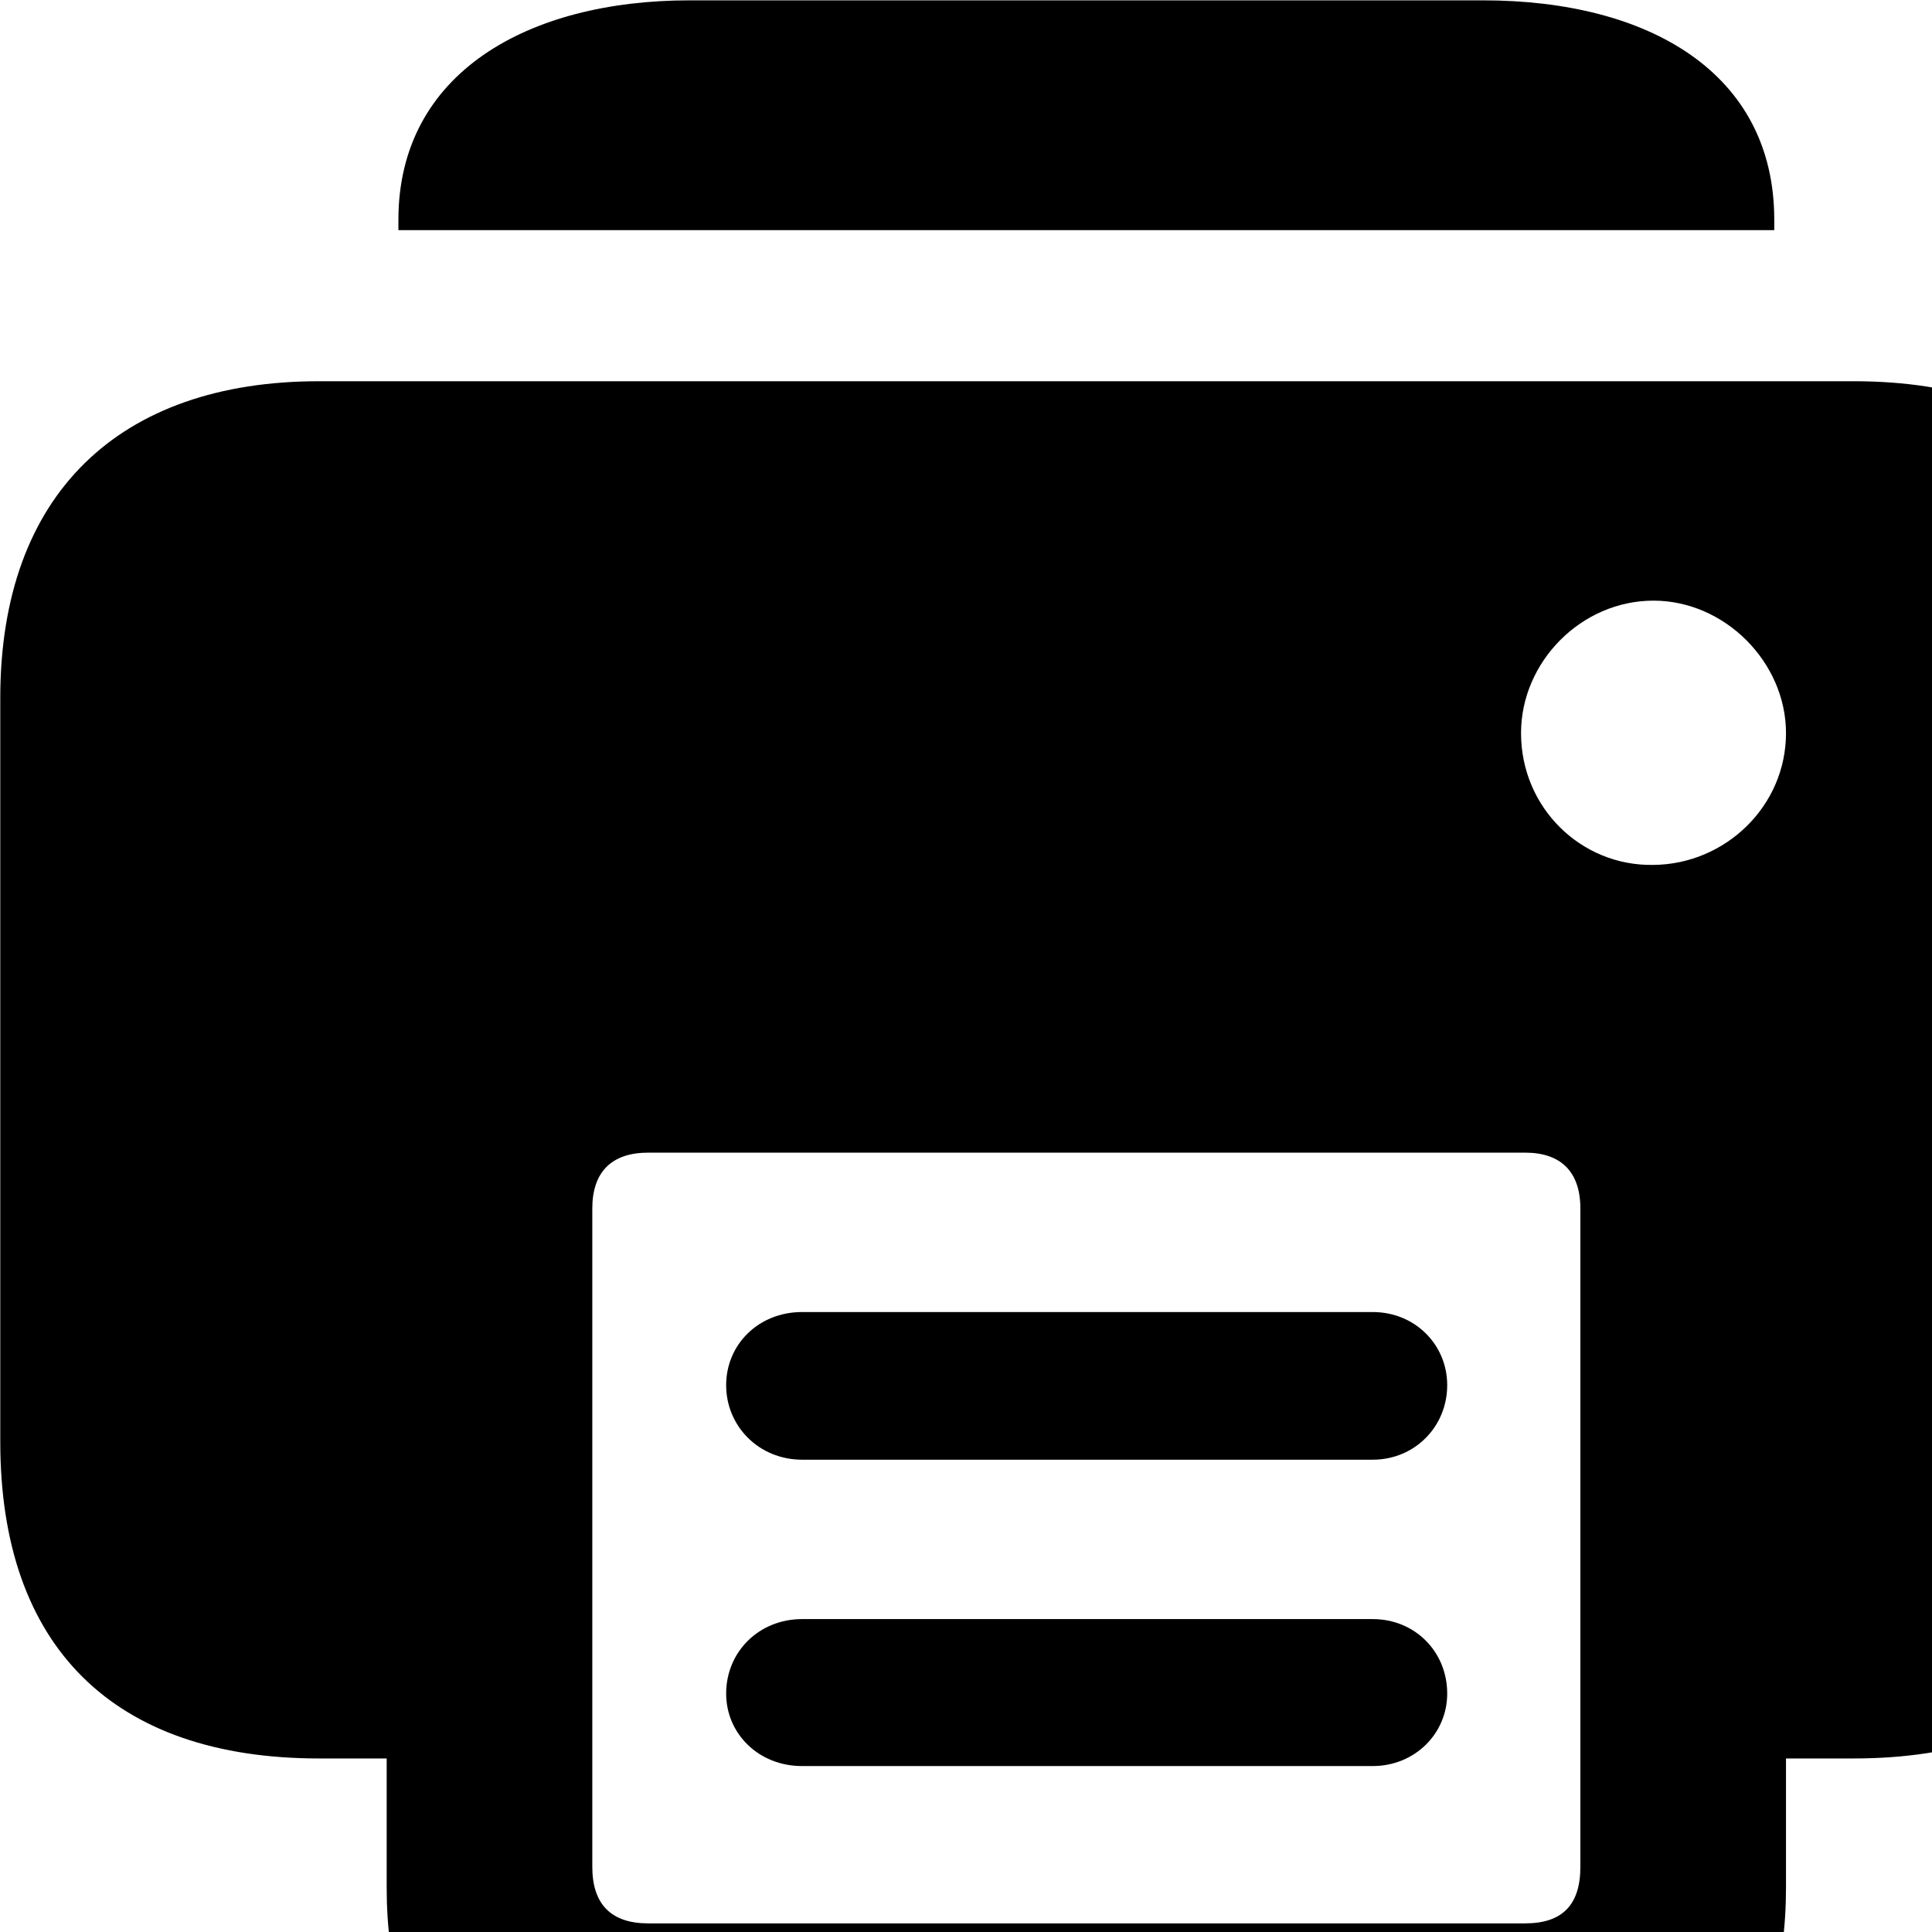 <svg xmlns="http://www.w3.org/2000/svg" viewBox="0 0 28 28" width="28" height="28">
  <path d="M5.774 3.335H25.714V3.185C25.714 1.055 23.894 0.005 21.494 0.005H9.994C7.654 0.005 5.774 1.055 5.774 3.185ZM9.014 30.765H22.474C24.774 30.765 25.884 29.695 25.884 27.355V25.485H26.864C29.834 25.485 31.484 23.875 31.484 20.895V10.115C31.484 7.155 29.834 5.525 26.864 5.525H4.624C1.734 5.525 0.004 7.155 0.004 10.115V20.895C0.004 23.875 1.654 25.485 4.624 25.485H5.604V27.355C5.604 29.695 6.714 30.765 9.014 30.765ZM22.044 10.625C22.044 9.595 22.914 8.705 23.964 8.705C24.994 8.705 25.884 9.595 25.884 10.625C25.884 11.685 25.004 12.525 23.964 12.535C22.914 12.555 22.044 11.705 22.044 10.625ZM9.394 27.875C8.864 27.875 8.584 27.605 8.584 27.055V17.515C8.584 16.985 8.864 16.705 9.394 16.705H22.104C22.624 16.705 22.904 16.985 22.904 17.515V27.055C22.904 27.605 22.644 27.875 22.104 27.875ZM11.624 21.155H19.894C20.504 21.155 20.974 20.675 20.974 20.075C20.974 19.485 20.504 19.015 19.894 19.015H11.624C10.994 19.015 10.524 19.485 10.524 20.075C10.524 20.675 11.004 21.155 11.624 21.155ZM11.624 25.595H19.894C20.504 25.595 20.974 25.125 20.974 24.545C20.974 23.935 20.504 23.465 19.894 23.465H11.624C11.004 23.465 10.524 23.935 10.524 24.545C10.524 25.125 10.994 25.595 11.624 25.595Z" />
</svg>